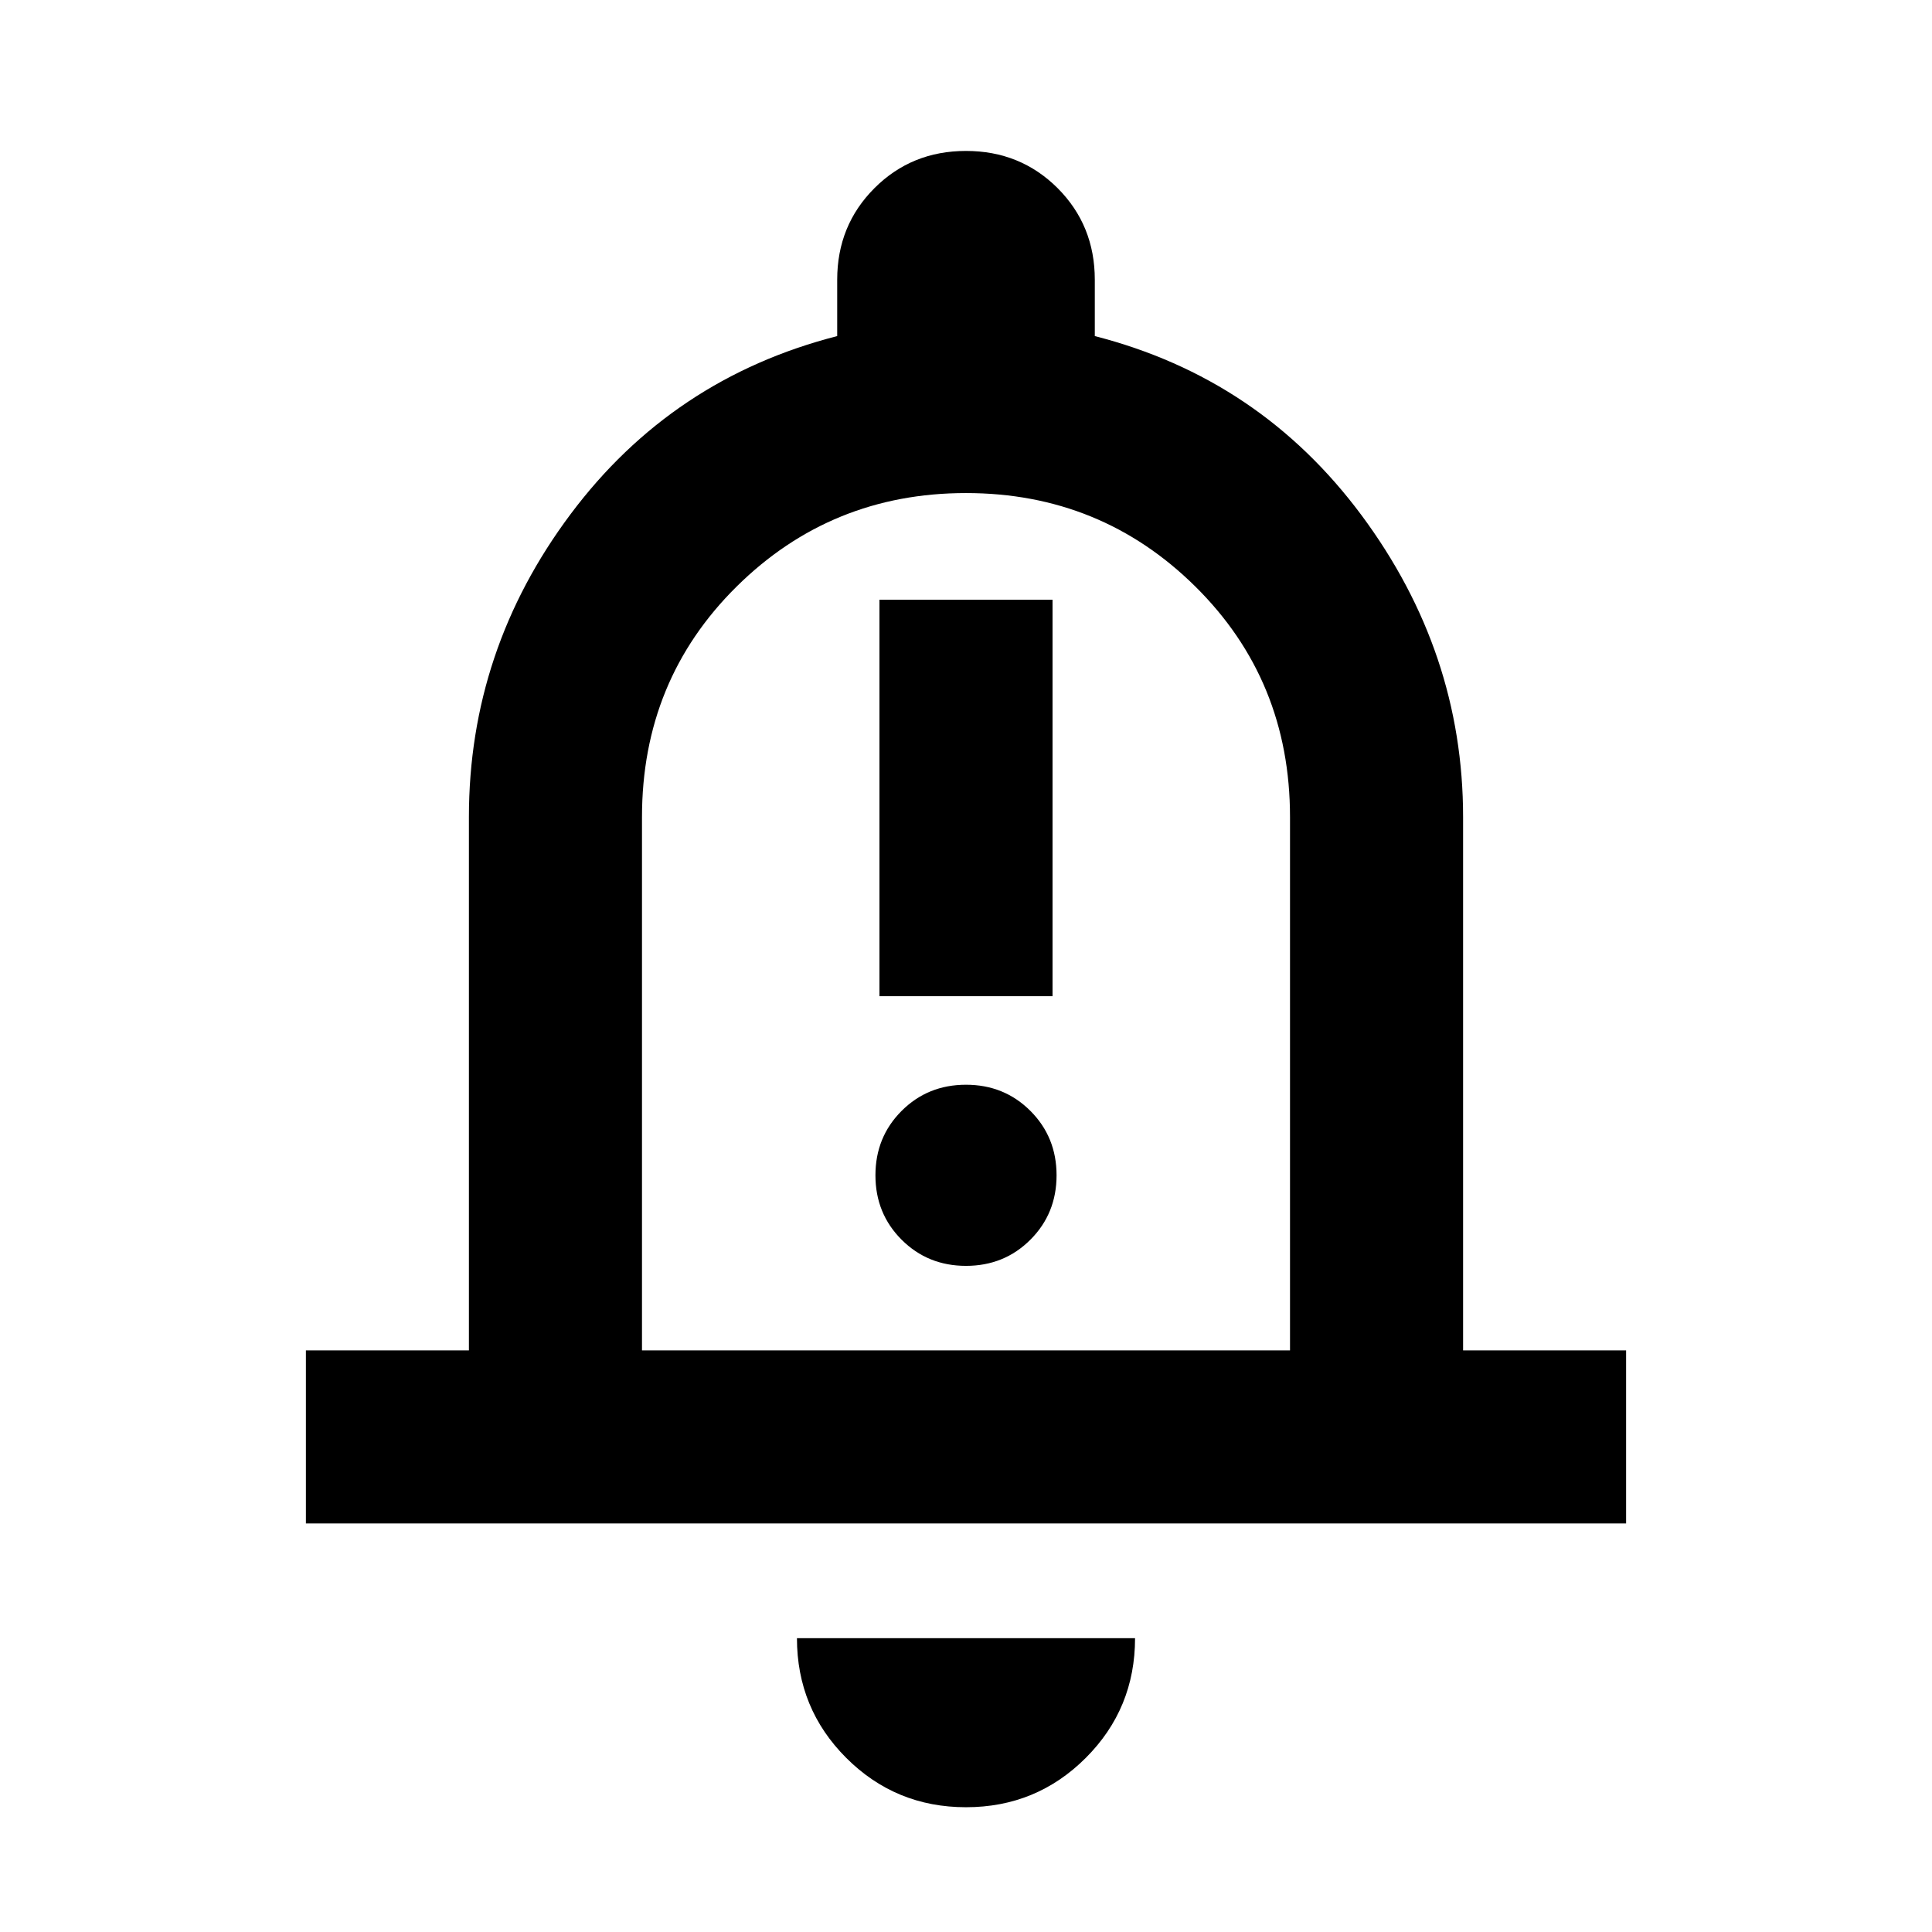 <svg xmlns="http://www.w3.org/2000/svg" height="24" width="24"><path d="M10.925 12.375H13.075V7.45H10.925ZM12 15.725Q12.475 15.725 12.8 15.4Q13.125 15.075 13.125 14.6Q13.125 14.125 12.8 13.8Q12.475 13.475 12 13.475Q11.525 13.475 11.2 13.8Q10.875 14.125 10.875 14.6Q10.875 15.075 11.2 15.4Q11.525 15.725 12 15.725ZM3.8 18.925V16.775H5.825V10.15Q5.825 8.075 7.088 6.387Q8.35 4.7 10.4 4.175V3.475Q10.4 2.8 10.863 2.337Q11.325 1.875 12 1.875Q12.675 1.875 13.138 2.337Q13.6 2.8 13.6 3.475V4.175Q15.65 4.7 16.913 6.4Q18.175 8.1 18.175 10.15V16.775H20.2V18.925ZM12 11.45Q12 11.45 12 11.45Q12 11.45 12 11.45Q12 11.45 12 11.45Q12 11.45 12 11.45ZM12 22.45Q11.125 22.45 10.512 21.837Q9.9 21.225 9.9 20.35H14.1Q14.1 21.225 13.488 21.837Q12.875 22.45 12 22.45ZM7.975 16.775H16.025V10.15Q16.025 8.45 14.85 7.287Q13.675 6.125 12 6.125Q10.325 6.125 9.15 7.287Q7.975 8.45 7.975 10.15Z"/></svg>
